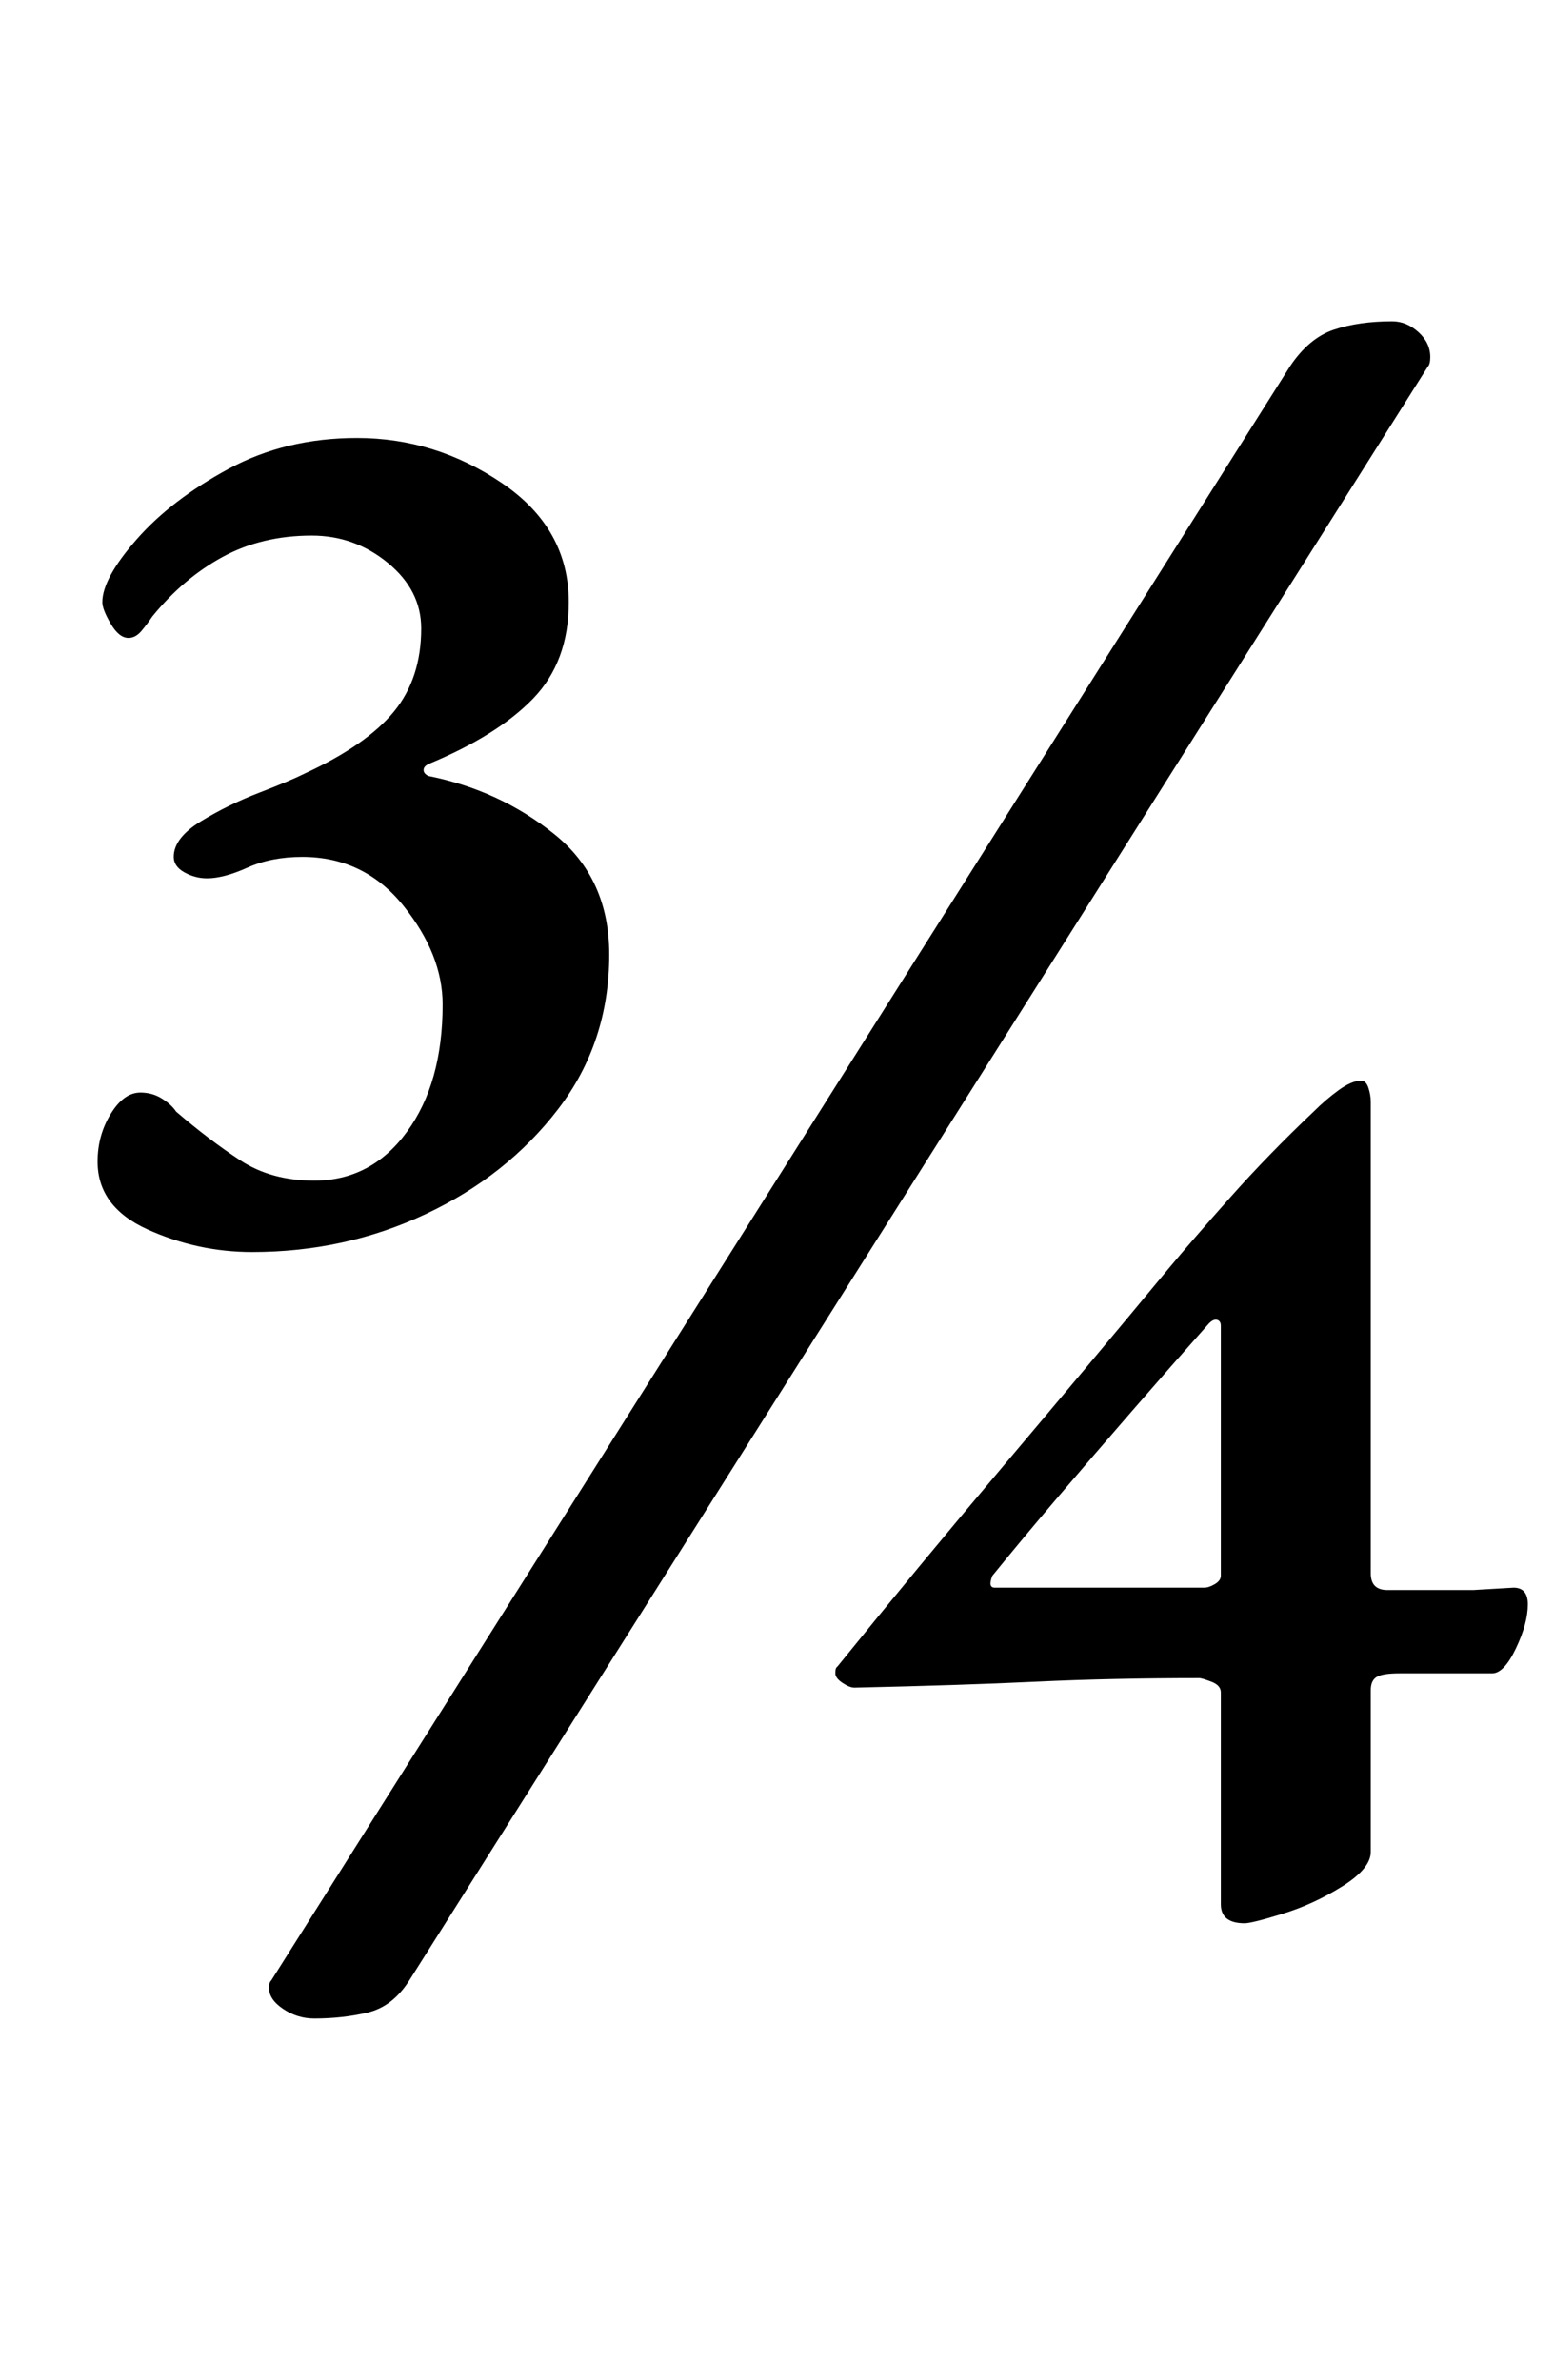 <?xml version="1.0" standalone="no"?>
<!DOCTYPE svg PUBLIC "-//W3C//DTD SVG 1.1//EN" "http://www.w3.org/Graphics/SVG/1.1/DTD/svg11.dtd" >
<svg xmlns="http://www.w3.org/2000/svg" xmlns:xlink="http://www.w3.org/1999/xlink" version="1.1" viewBox="-10 0 653 1000">
  <g transform="matrix(1 0 0 -1 0 800)">
   <path fill="currentColor"
d="M96 274q-23 0 -44 9.5t-21 28.5q0 11 5.5 20t12.5 9q5 0 9 -2.5t6 -5.5q14 -12 27 -20.5t31 -8.5q24 0 39 20.5t15 53.5q0 21 -16.5 41.5t-42.5 20.5q-13 0 -23 -4.5t-17 -4.5q-5 0 -9.5 2.5t-4.5 6.5q0 8 11.5 15t24.5 12t19 8q26 12 37.5 26t11.5 35q0 16 -14 27.5
t-32 11.5q-21 0 -37.5 -9t-29.5 -25q-2 -3 -4.5 -6t-5.5 -3q-4 0 -7.5 6t-3.5 9q0 10 14.5 26.5t38.5 29.5t54 13q33 0 61 -19t28 -50q0 -25 -15 -40.5t-44 -27.5q-2 -1 -2 -2.5t2 -2.5q30 -6 53 -24.5t23 -50.5q0 -37 -21.5 -65t-55.5 -44t-73 -16zM532 646q8 12 18.5 15.5
t24.5 3.5q6 0 11 -4.5t5 -10.5q0 -3 -1 -4l-428 -678q-7 -11 -17.5 -13.5t-22.5 -2.5q-7 0 -13 4t-6 9q0 2 1 3zM513 -8q-10 0 -10 8v89q0 3 -4 4.5t-5 1.5q-37 0 -68.5 -1.5t-76.5 -2.5q-2 0 -5 2t-3 4t0.5 2.5l0.5 0.5q34 42 69.5 84t69.5 83q10 12 26 30t35 36
q5 5 10.5 9t9.5 4q2 0 3 -3t1 -6v-198q0 -7 7 -7h20h16t17 1q6 0 6 -7q0 -8 -5 -18.5t-10 -10.5h-39q-7 0 -9.5 -1.5t-2.5 -5.5v-68q0 -7 -12 -14.5t-25 -11.5t-16 -4zM408 133h88q2 0 4.5 1.5t2.5 3.5v105q0 2 -1.5 2.5t-3.5 -1.5q-16 -18 -32.5 -37t-31 -36t-27.5 -33
q-2 -5 1 -5z" />
  </g>

</svg>
